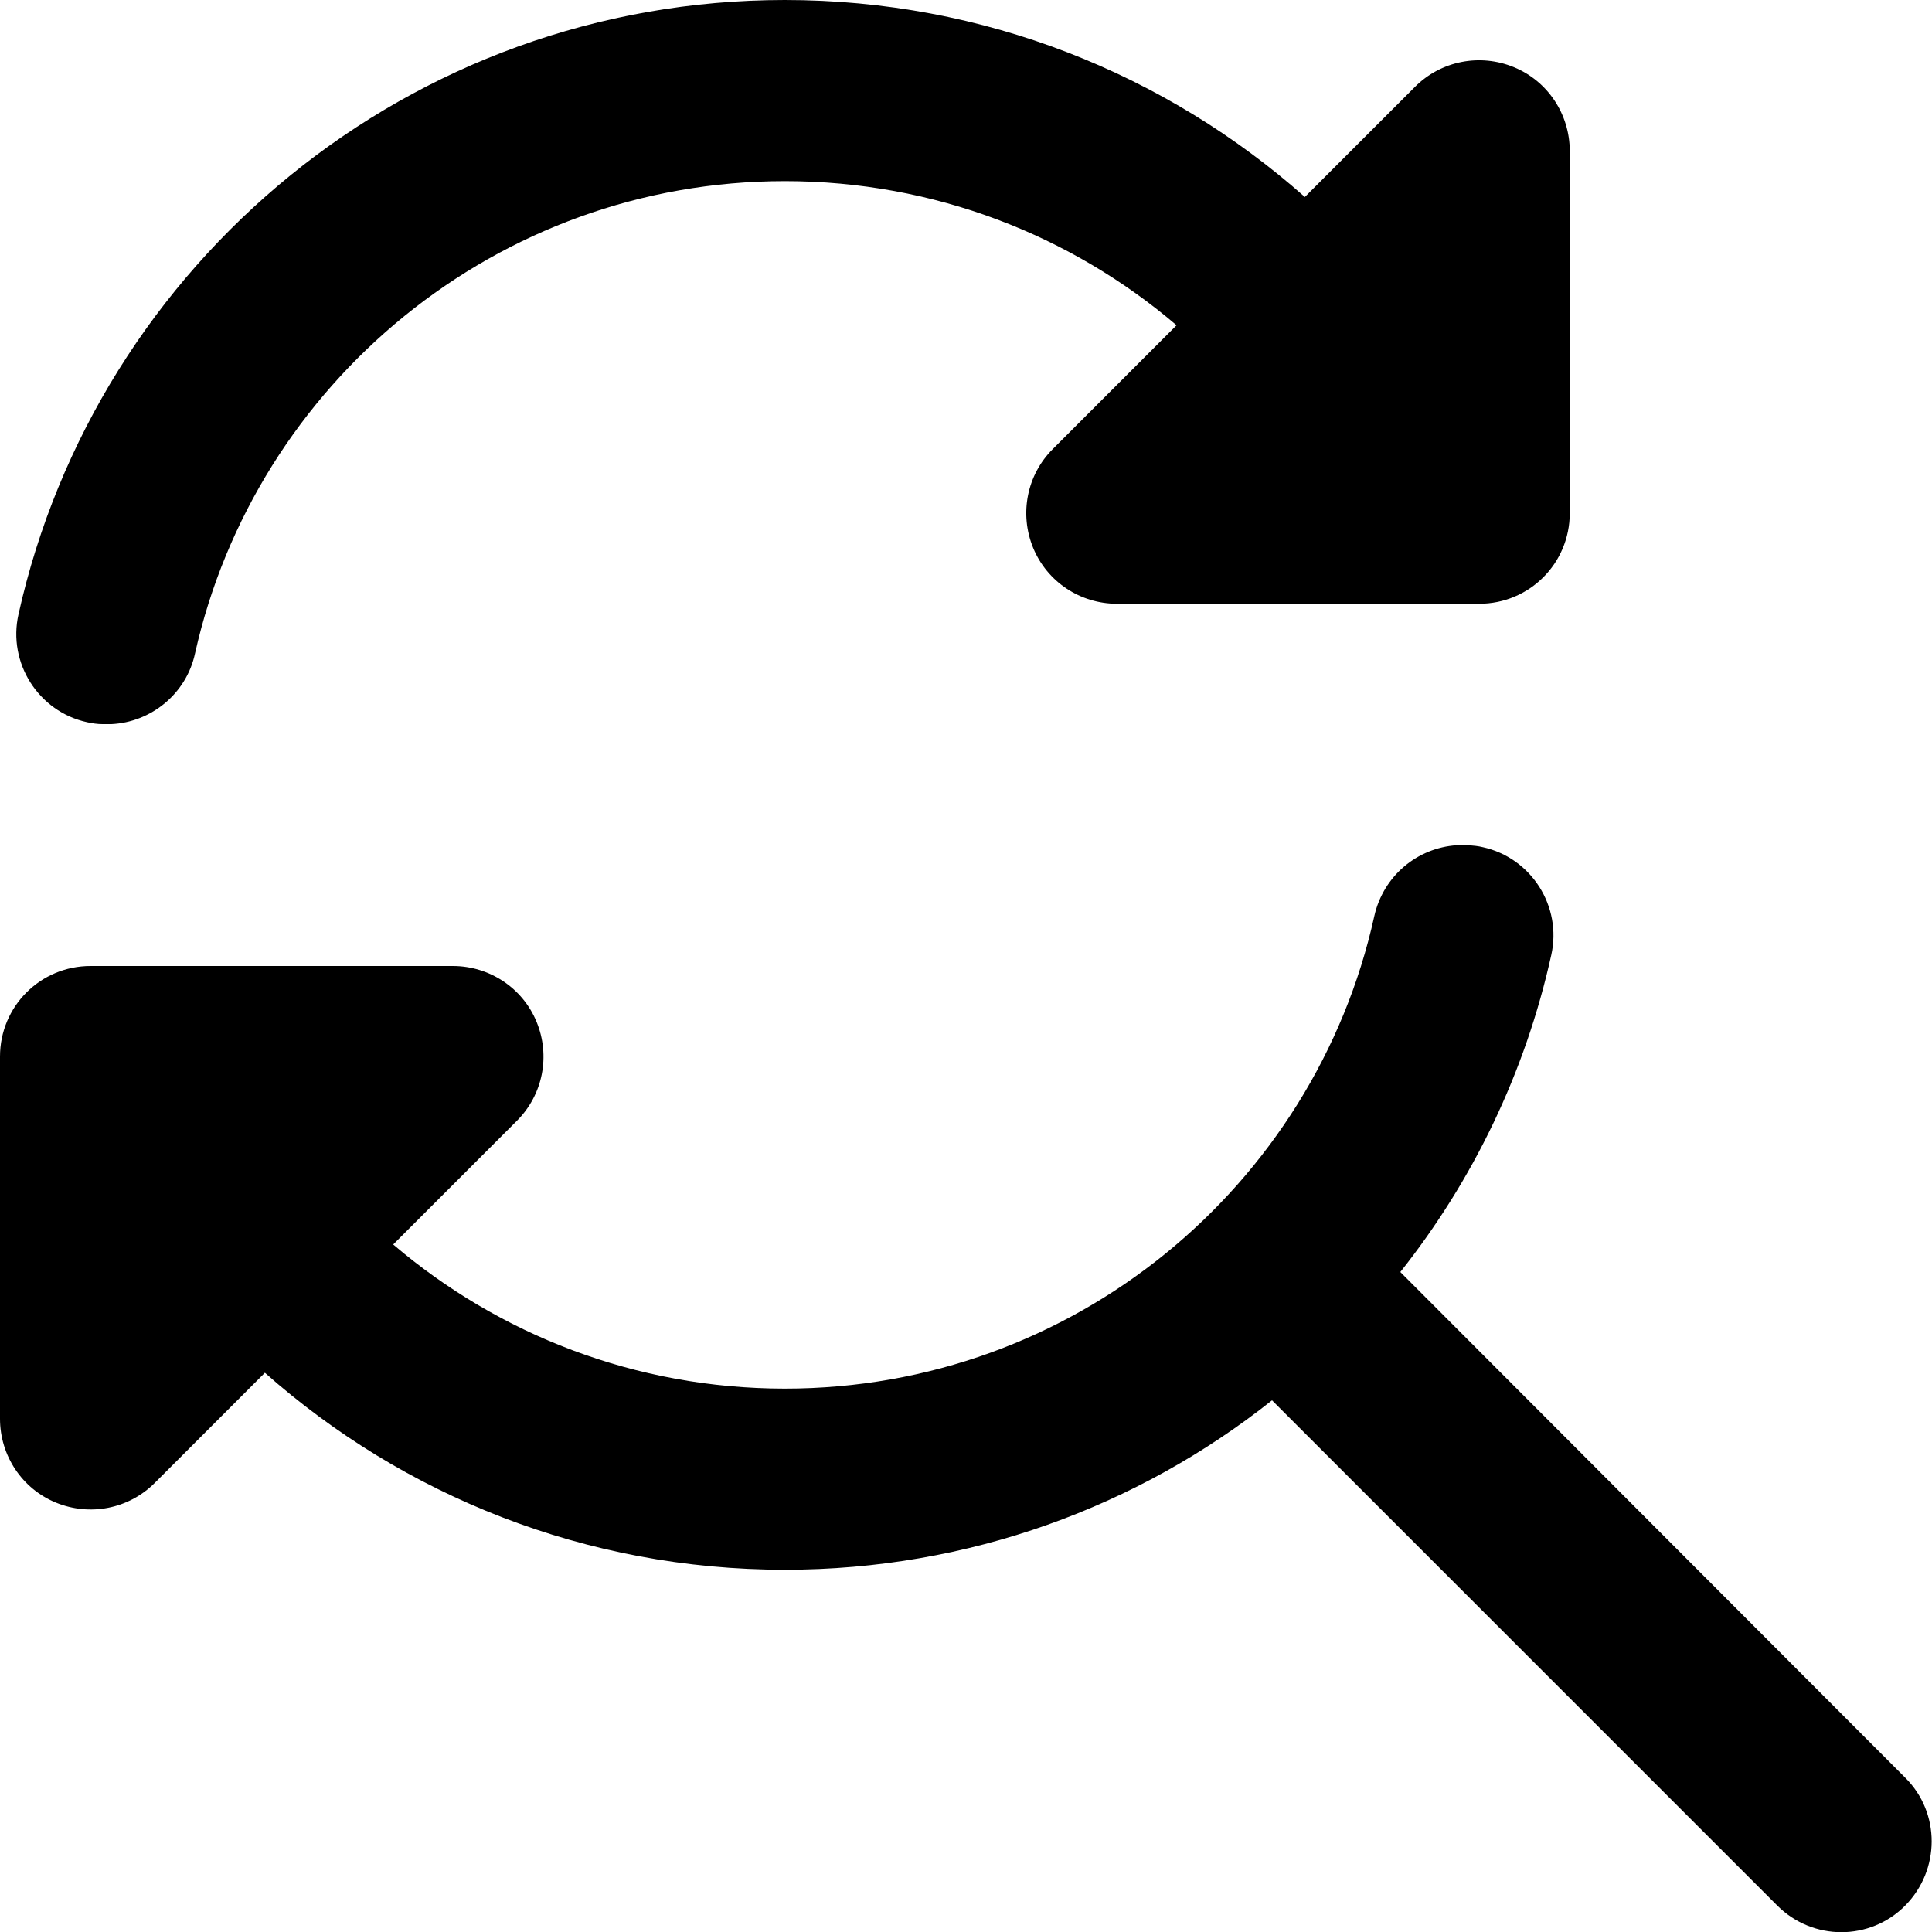<svg xmlns="http://www.w3.org/2000/svg" viewBox="0 0 512 512"><!--! Font Awesome Pro 6.6.0 by @fontawesome - https://fontawesome.com License - https://fontawesome.com/license (Commercial License) Copyright 2024 Fonticons, Inc. --><path d="M208 48c39.6 0 75.9 14.4 103.8 38.2L279 119c-6.9 6.9-8.9 17.2-5.2 26.2s12.5 14.8 22.2 14.8l96 0c13.3 0 24-10.7 24-24l0-96c0-9.7-5.8-18.5-14.8-22.2s-19.3-1.7-26.2 5.2L345.8 52.2C309.1 19.7 260.9 0 208 0C108.6 0 25.6 69.7 4.9 162.8c-2.9 12.9 5.3 25.8 18.2 28.6c1.4 .3 2.7 .5 4.1 .5l2.3 0c10.5-.5 19.9-8 22.2-18.8C67.7 101.6 131.6 48 208 48zM386 224c-10.4 .7-19.4 8.1-21.8 18.8C348.4 314.4 284.4 368 208 368c-39.6 0-75.9-14.4-103.8-38.2L137 297c6.9-6.9 8.9-17.2 5.2-26.2s-12.5-14.8-22.2-14.8l-96 0c-13.3 0-24 10.7-24 24l0 96c0 9.7 5.8 18.5 14.8 22.2s19.3 1.7 26.2-5.2l29.2-29.2c36.7 32.5 85 52.2 137.8 52.2c48.8 0 93.7-16.8 129.1-44.9L471 505c9.4 9.4 24.6 9.4 33.9 0s9.4-24.6 0-33.9L371.1 337.1c19.2-24.2 33.1-52.8 40-84c2.9-12.9-5.3-25.8-18.2-28.6c-1.2-.3-2.4-.4-3.6-.5l-3.2 0z"/></svg>